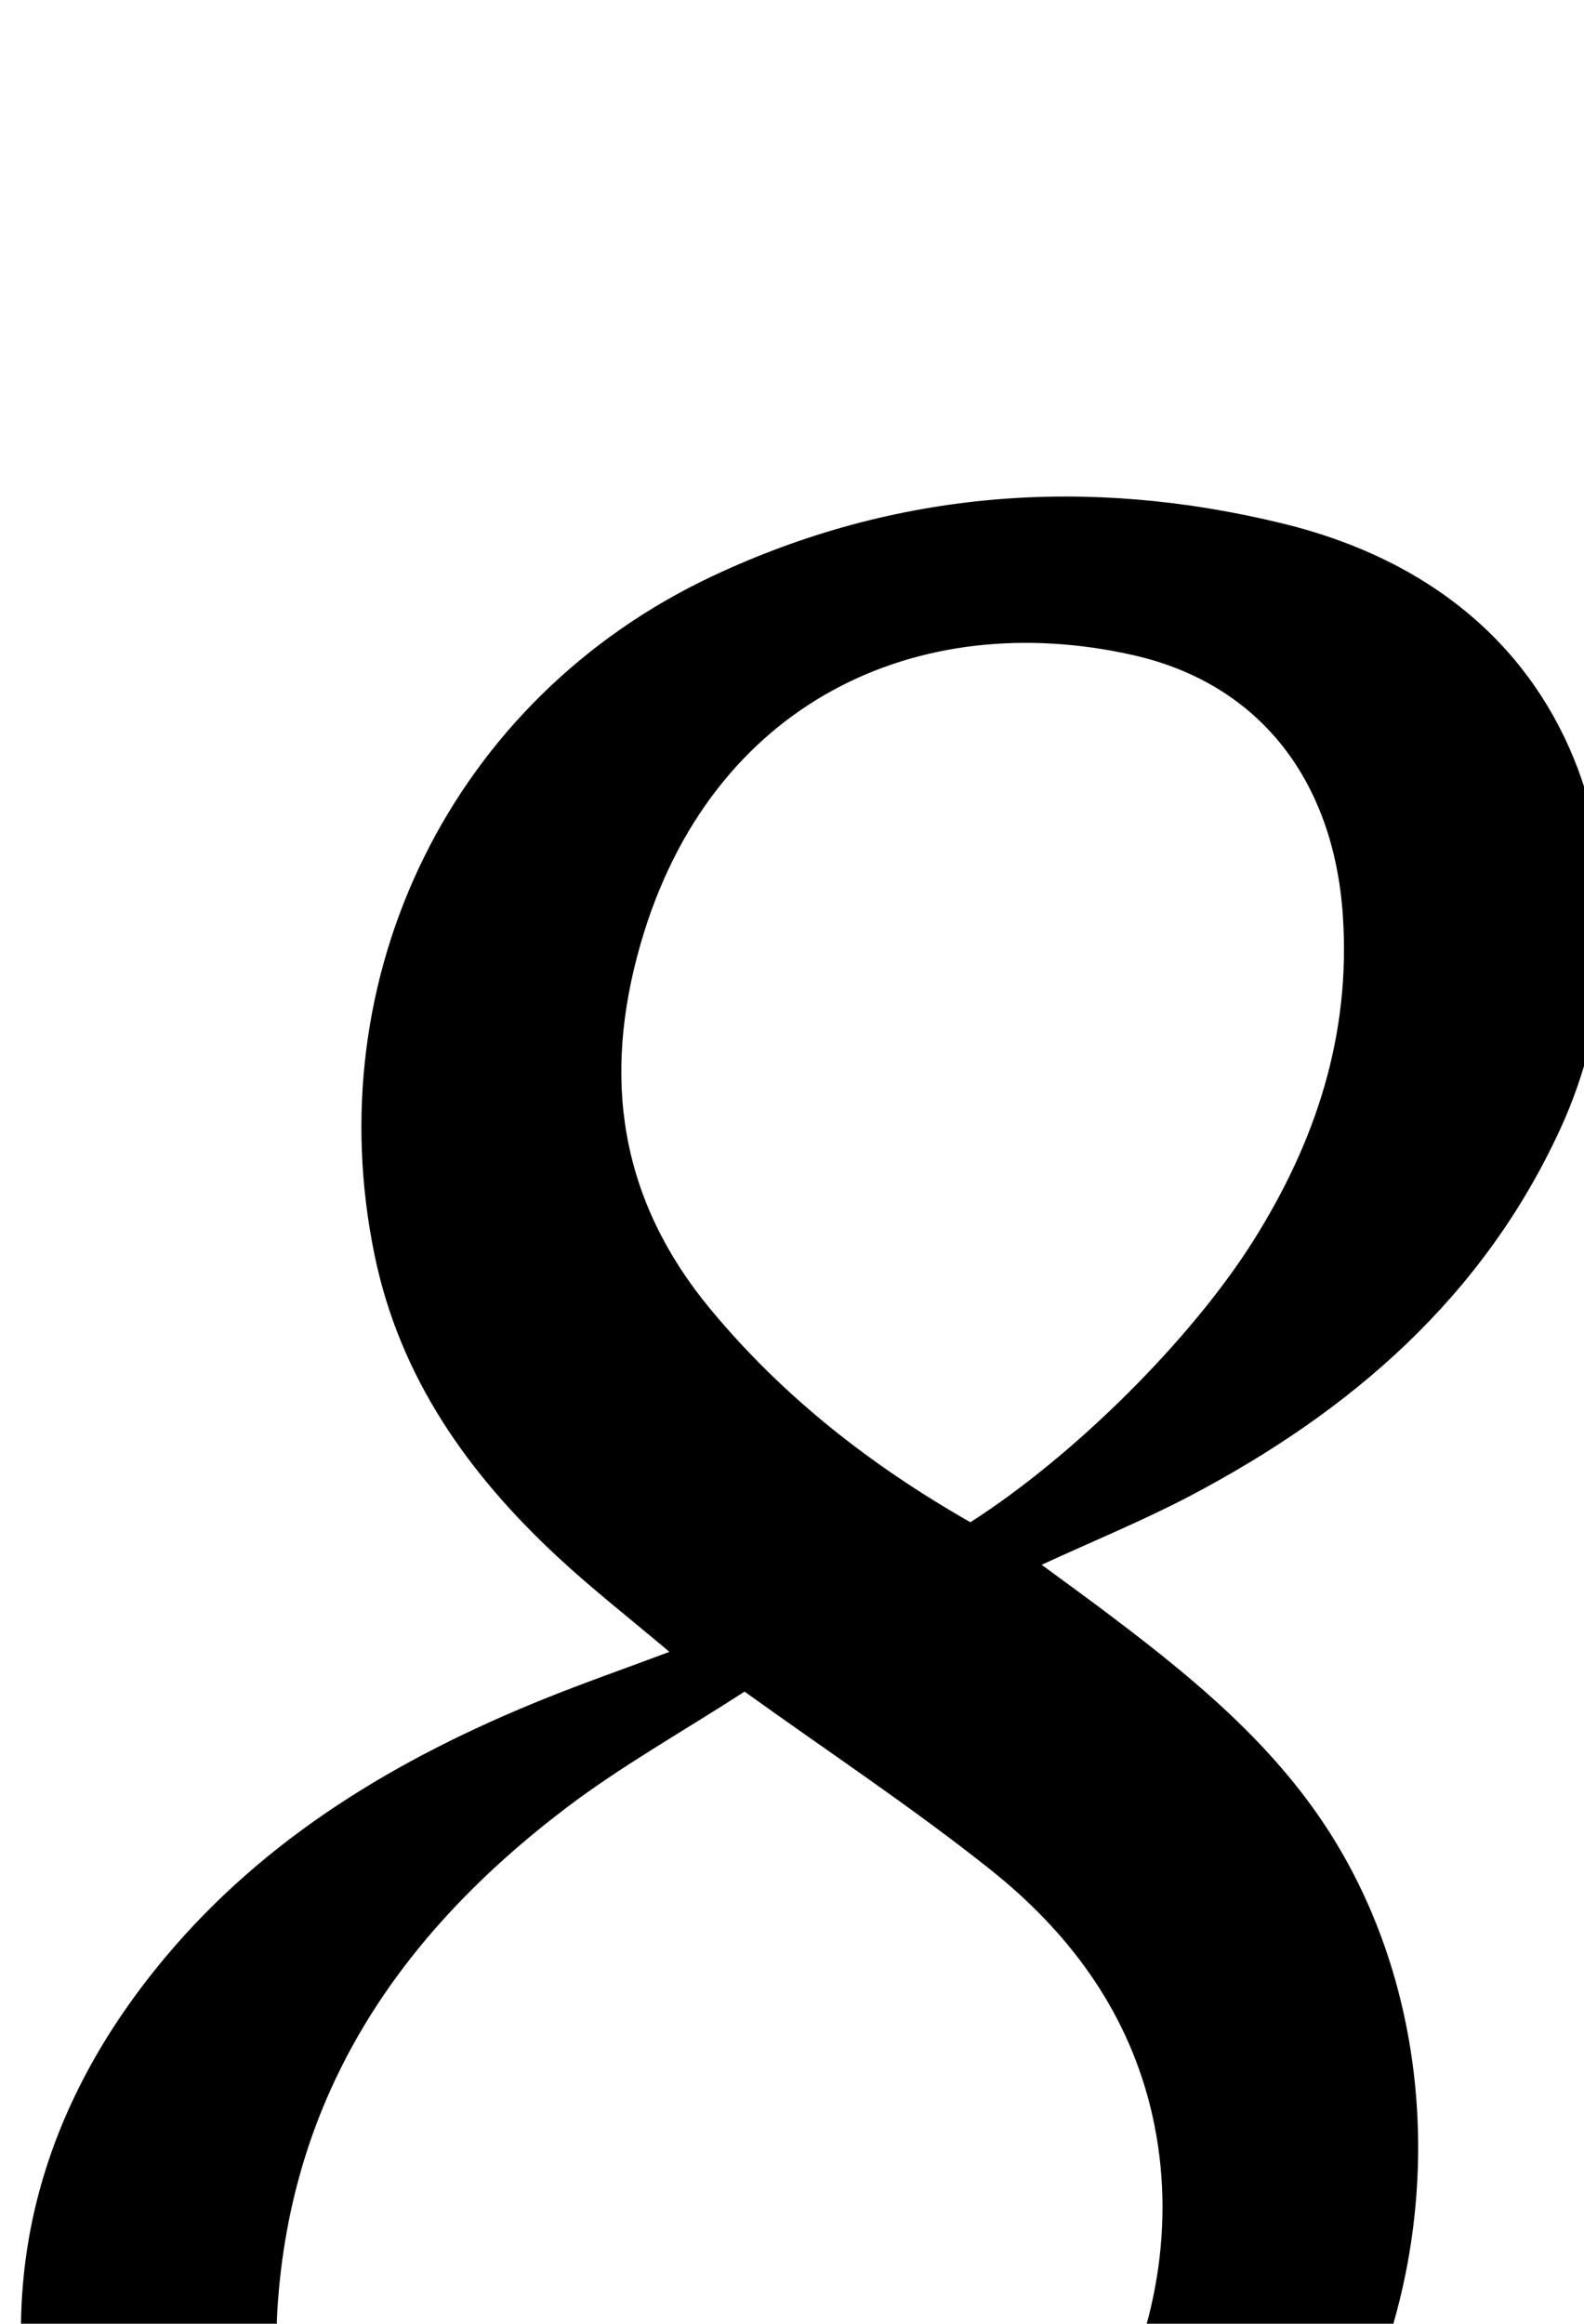 <?xml version="1.0" encoding="iso-8859-1"?>
<!-- Generator: Adobe Illustrator 25.2.1, SVG Export Plug-In . SVG Version: 6.00 Build 0)  -->
<svg version="1.1" xmlns="http://www.w3.org/2000/svg" xmlns:xlink="http://www.w3.org/1999/xlink" x="0px" y="0px"
	 viewBox="0 0 155.709 228.365" style="enable-background:new 0 0 155.709 228.365;" xml:space="preserve">
<g>
	<path d="M65.804,162.34c-3.851-3.252-7.492-6.097-10.872-9.225c-8.848-8.189-15.616-17.672-18.112-29.774
		c-5.67-27.488,7.65-54.679,33.182-66.706c17.98-8.469,36.92-9.871,56.093-5.185c32.668,7.985,36.555,39.23,27.344,59.37
		c-7.617,16.657-20.671,27.915-36.544,36.239c-4.552,2.387-9.331,4.342-14.501,6.723c2.09,1.537,4.066,2.965,6.015,4.43
		c7.743,5.818,15.289,11.857,20.944,19.863c14.249,20.175,13.247,49.927-2.335,70.121c-9.271,12.015-21.42,19.812-35.842,24.147
		c-18.068,5.431-36.384,6.712-54.667,1.554C19.07,268.98,6.632,258.402,3.106,239.862c-3.383-17.787,1.567-33.654,13.09-47.445
		c9.969-11.931,22.924-19.637,37.149-25.397C57.301,165.419,61.337,164.012,65.804,162.34z M73.191,166.247
		c-6.158,3.978-12.123,7.318-17.517,11.411c-16.36,12.416-27.106,28.108-28.409,49.376c-0.969,15.817,8.348,29.803,23.554,34.11
		c11.674,3.307,23.166,1.814,34.317-2.22c20.827-7.534,33.235-30.939,27.905-52.03c-2.434-9.63-8.154-17.166-15.701-23.17
		C89.685,177.635,81.498,172.214,73.191,166.247z M95.388,149.6c10.275-6.572,21.7-17.988,27.75-27.56
		c6.203-9.815,9.672-20.325,8.861-32.126c-0.91-13.246-8.203-22.746-20.65-25.541c-21.067-4.73-41.483,4.558-48.36,28.326
		c-3.831,13.24-2.099,25.213,6.922,36.052C77.056,137.337,85.612,144.022,95.388,149.6z"/>
</g>
</svg>
